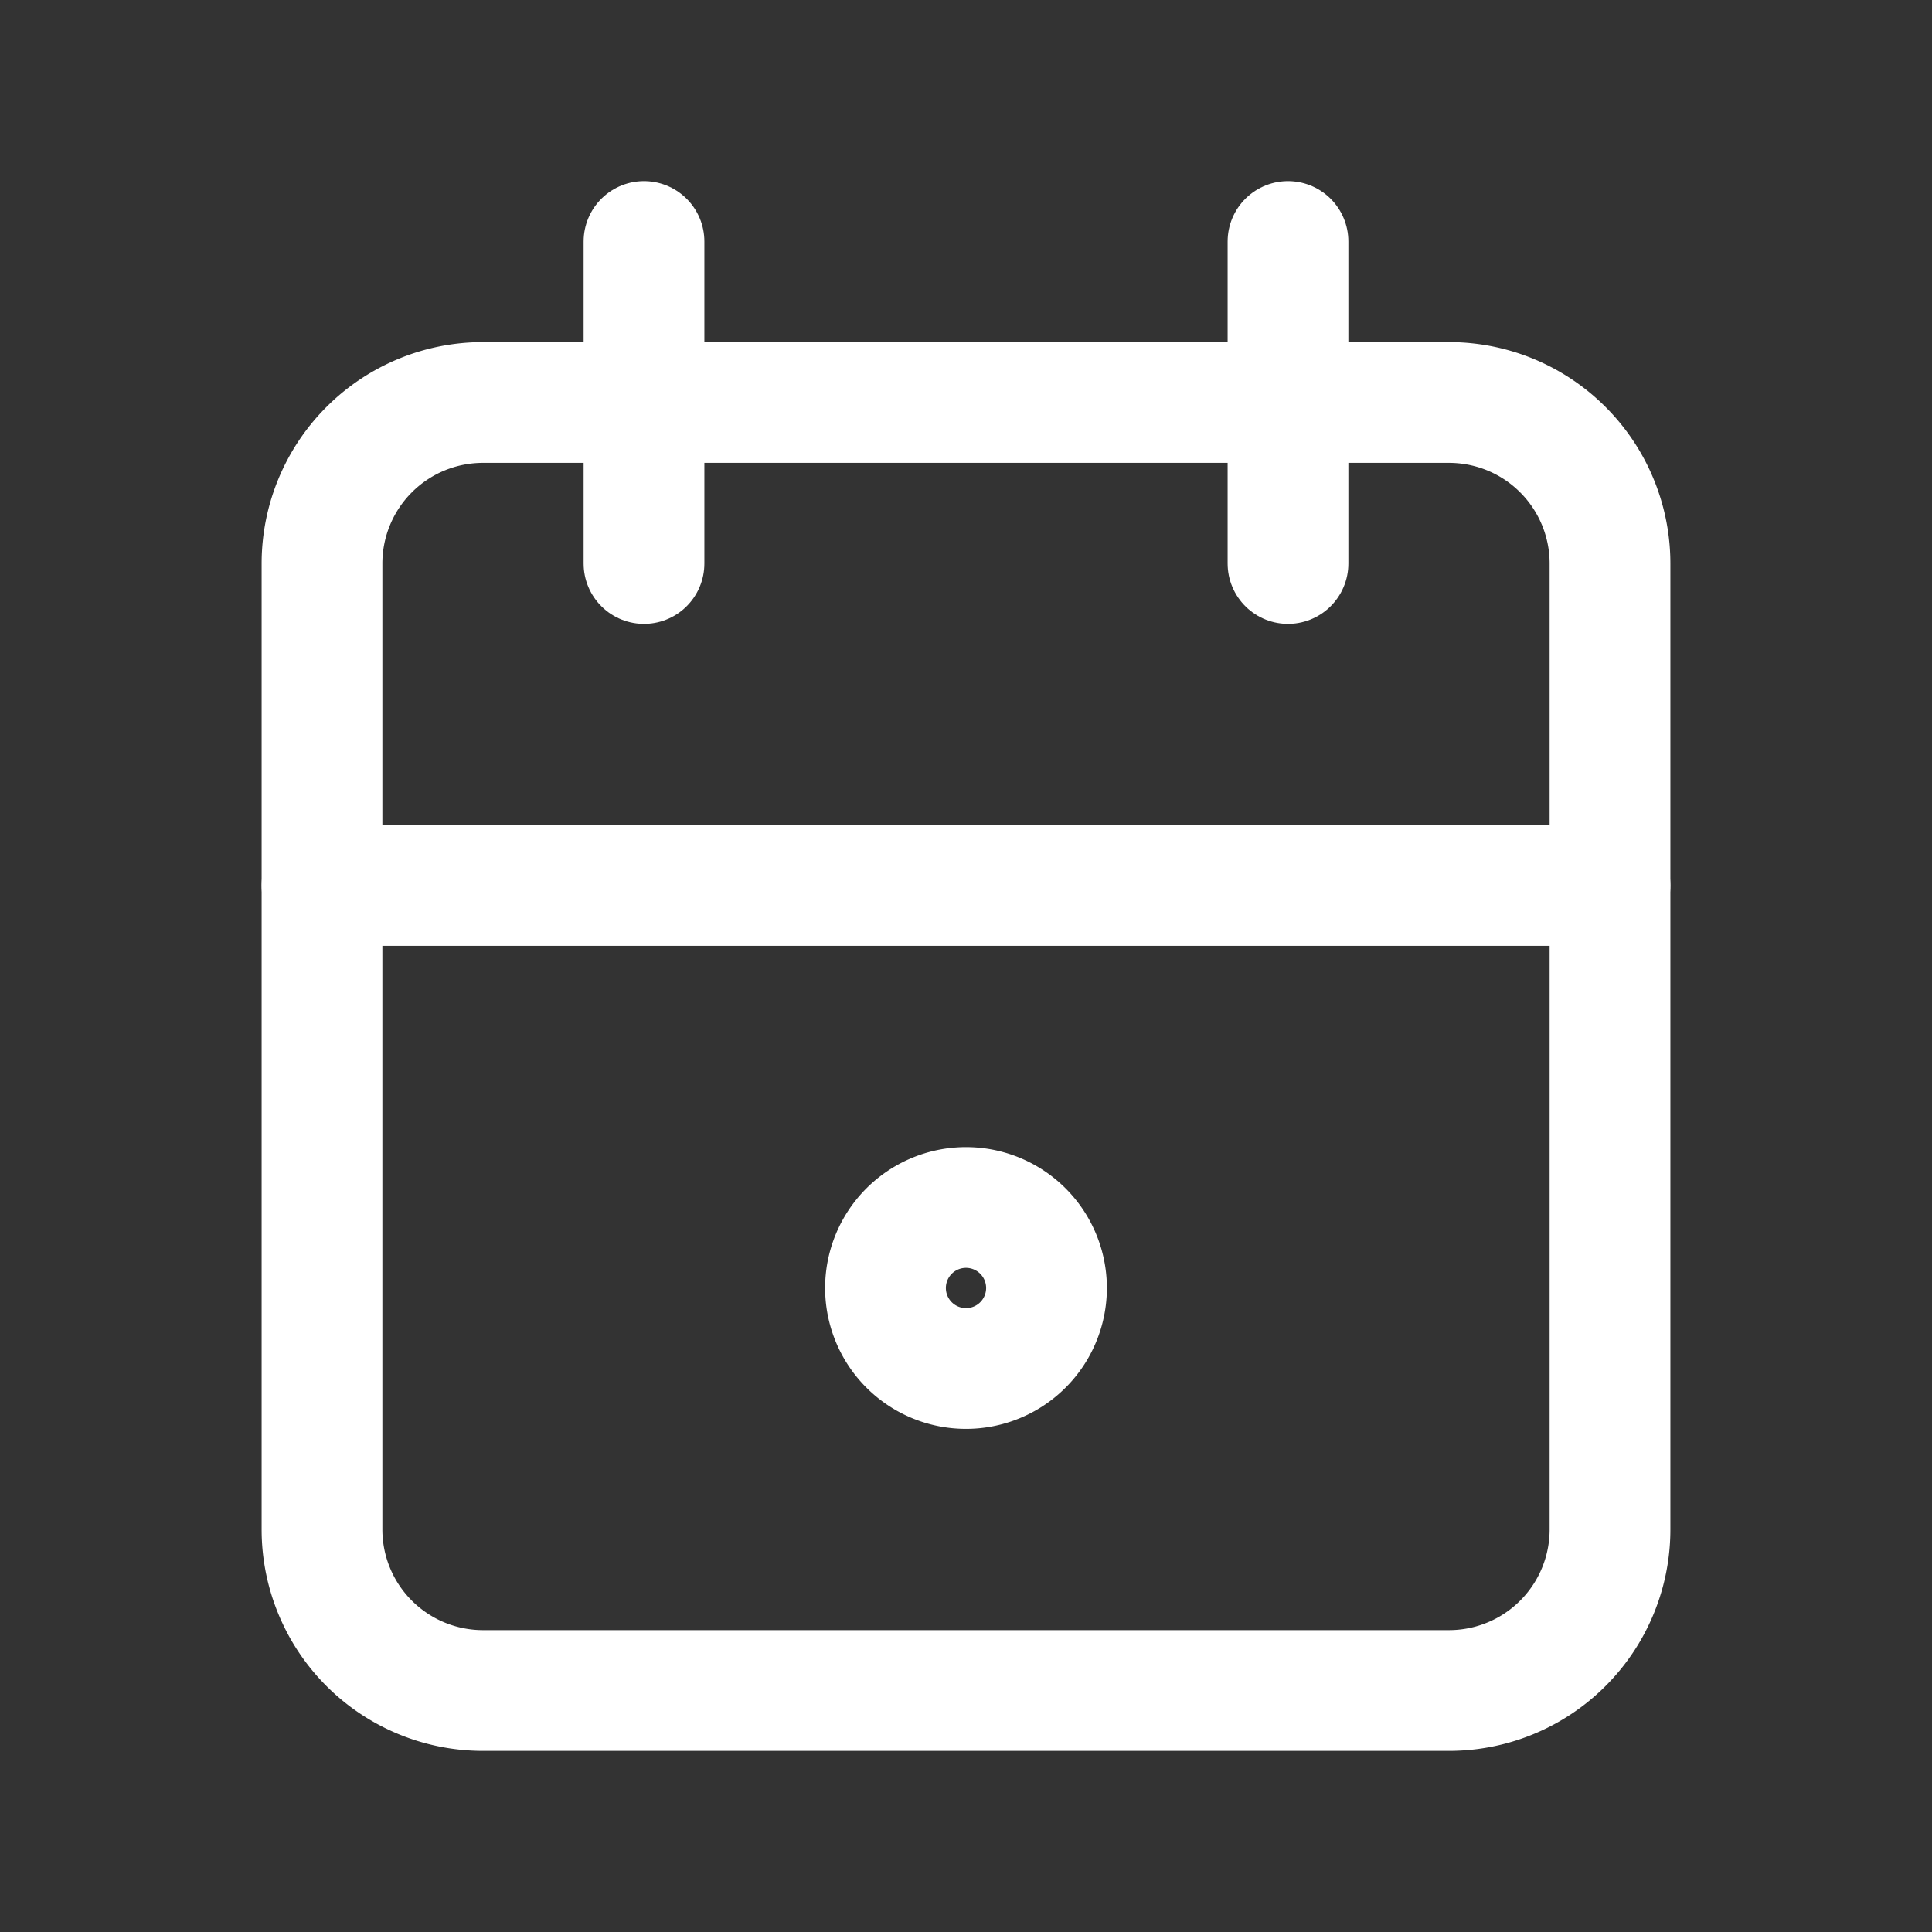 <svg xmlns="http://www.w3.org/2000/svg" class="icon icon-tabler icon-tabler-calendar-due" width="24" height="24" viewBox="0 0 24 24" stroke-width="1.5" stroke="#ffffff" fill="none" stroke-linecap="round" stroke-linejoin="round"><rect x="0" y="0" width="24" height="24" fill="#333333" stroke="none"/>  <path stroke="none" d="M0 0h24v24H0z" fill="none"/>  <path d="M4 5m0 2a2 2 0 0 1 2 -2h12a2 2 0 0 1 2 2v12a2 2 0 0 1 -2 2h-12a2 2 0 0 1 -2 -2z" />  <path d="M16 3v4" />  <path d="M8 3v4" />  <path d="M4 11h16" />  <path d="M12 16m-1 0a1 1 0 1 0 2 0a1 1 0 1 0 -2 0" /></svg>